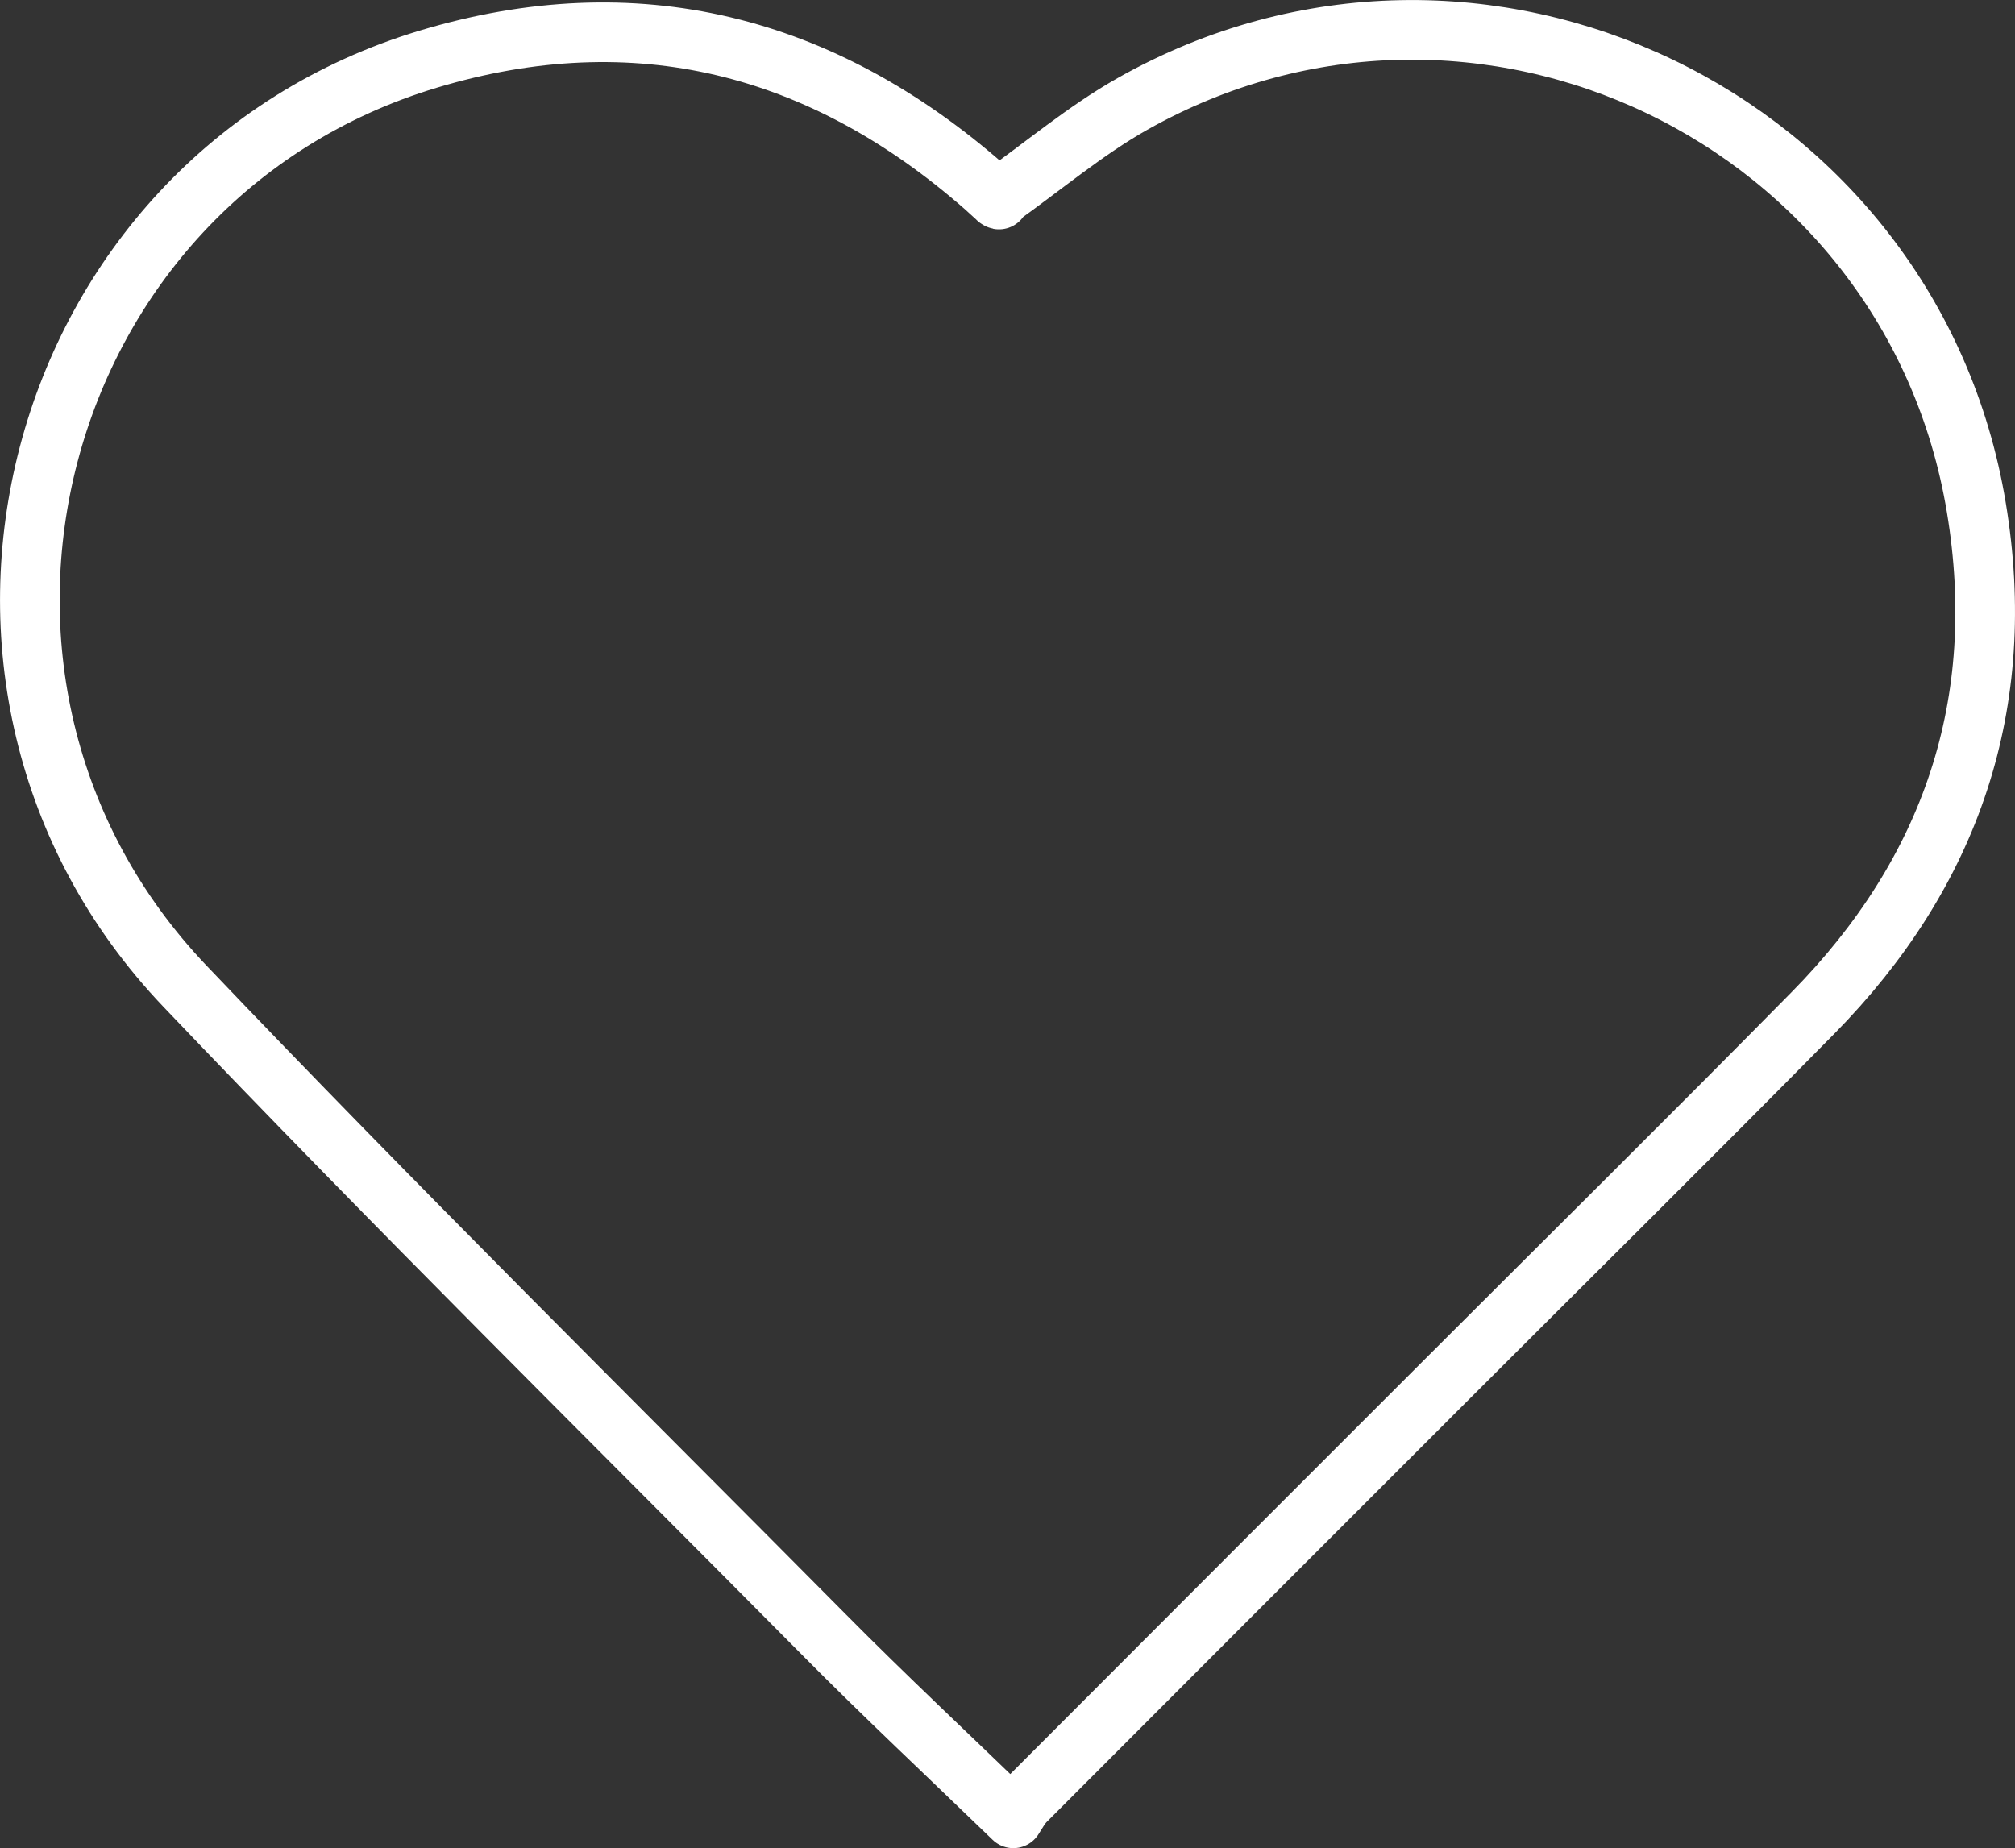 <?xml version="1.0" encoding="utf-8"?>
<!-- Generator: Adobe Illustrator 21.1.0, SVG Export Plug-In . SVG Version: 6.00 Build 0)  -->
<svg version="1.1" id="Слой_1" xmlns="http://www.w3.org/2000/svg" xmlns:xlink="http://www.w3.org/1999/xlink" x="0px" y="0px"
	 viewBox="0 0 33.796 31" style="enable-background:new 0 0 33.796 31;" xml:space="preserve">
<rect x="0" y="0" width="33.796" height="31" fill="#333333" stroke="none"/>
<style type="text/css">
	.st0{fill:none;stroke:#FFFFFF;stroke-linecap:round;stroke-linejoin:round;stroke-miterlimit:10;}
</style>
<path class="st0" d="M16.995,30.5c-1.11-1.074-2.153-2.049-3.157-3.063c-3.589-3.62-7.218-7.203-10.734-10.893
	c-4.843-5.082-2.614-13.537,4.08-15.552c3.474-1.046,6.601-0.248,9.326,2.139c0.075,0.066,0.147,0.136,0.222,0.202
	c0.018,0.016,0.044,0.022-0.002,0c0.773-0.548,1.475-1.145,2.264-1.59c5.783-3.264,13.069,0.219,14.154,6.774
	c0.543,3.278-0.417,6.116-2.744,8.477c-2.031,2.061-4.089,4.095-6.135,6.141c-2.356,2.356-4.713,4.712-7.066,7.071
	C17.107,30.302,17.043,30.43,16.995,30.5z"/>
</svg>
